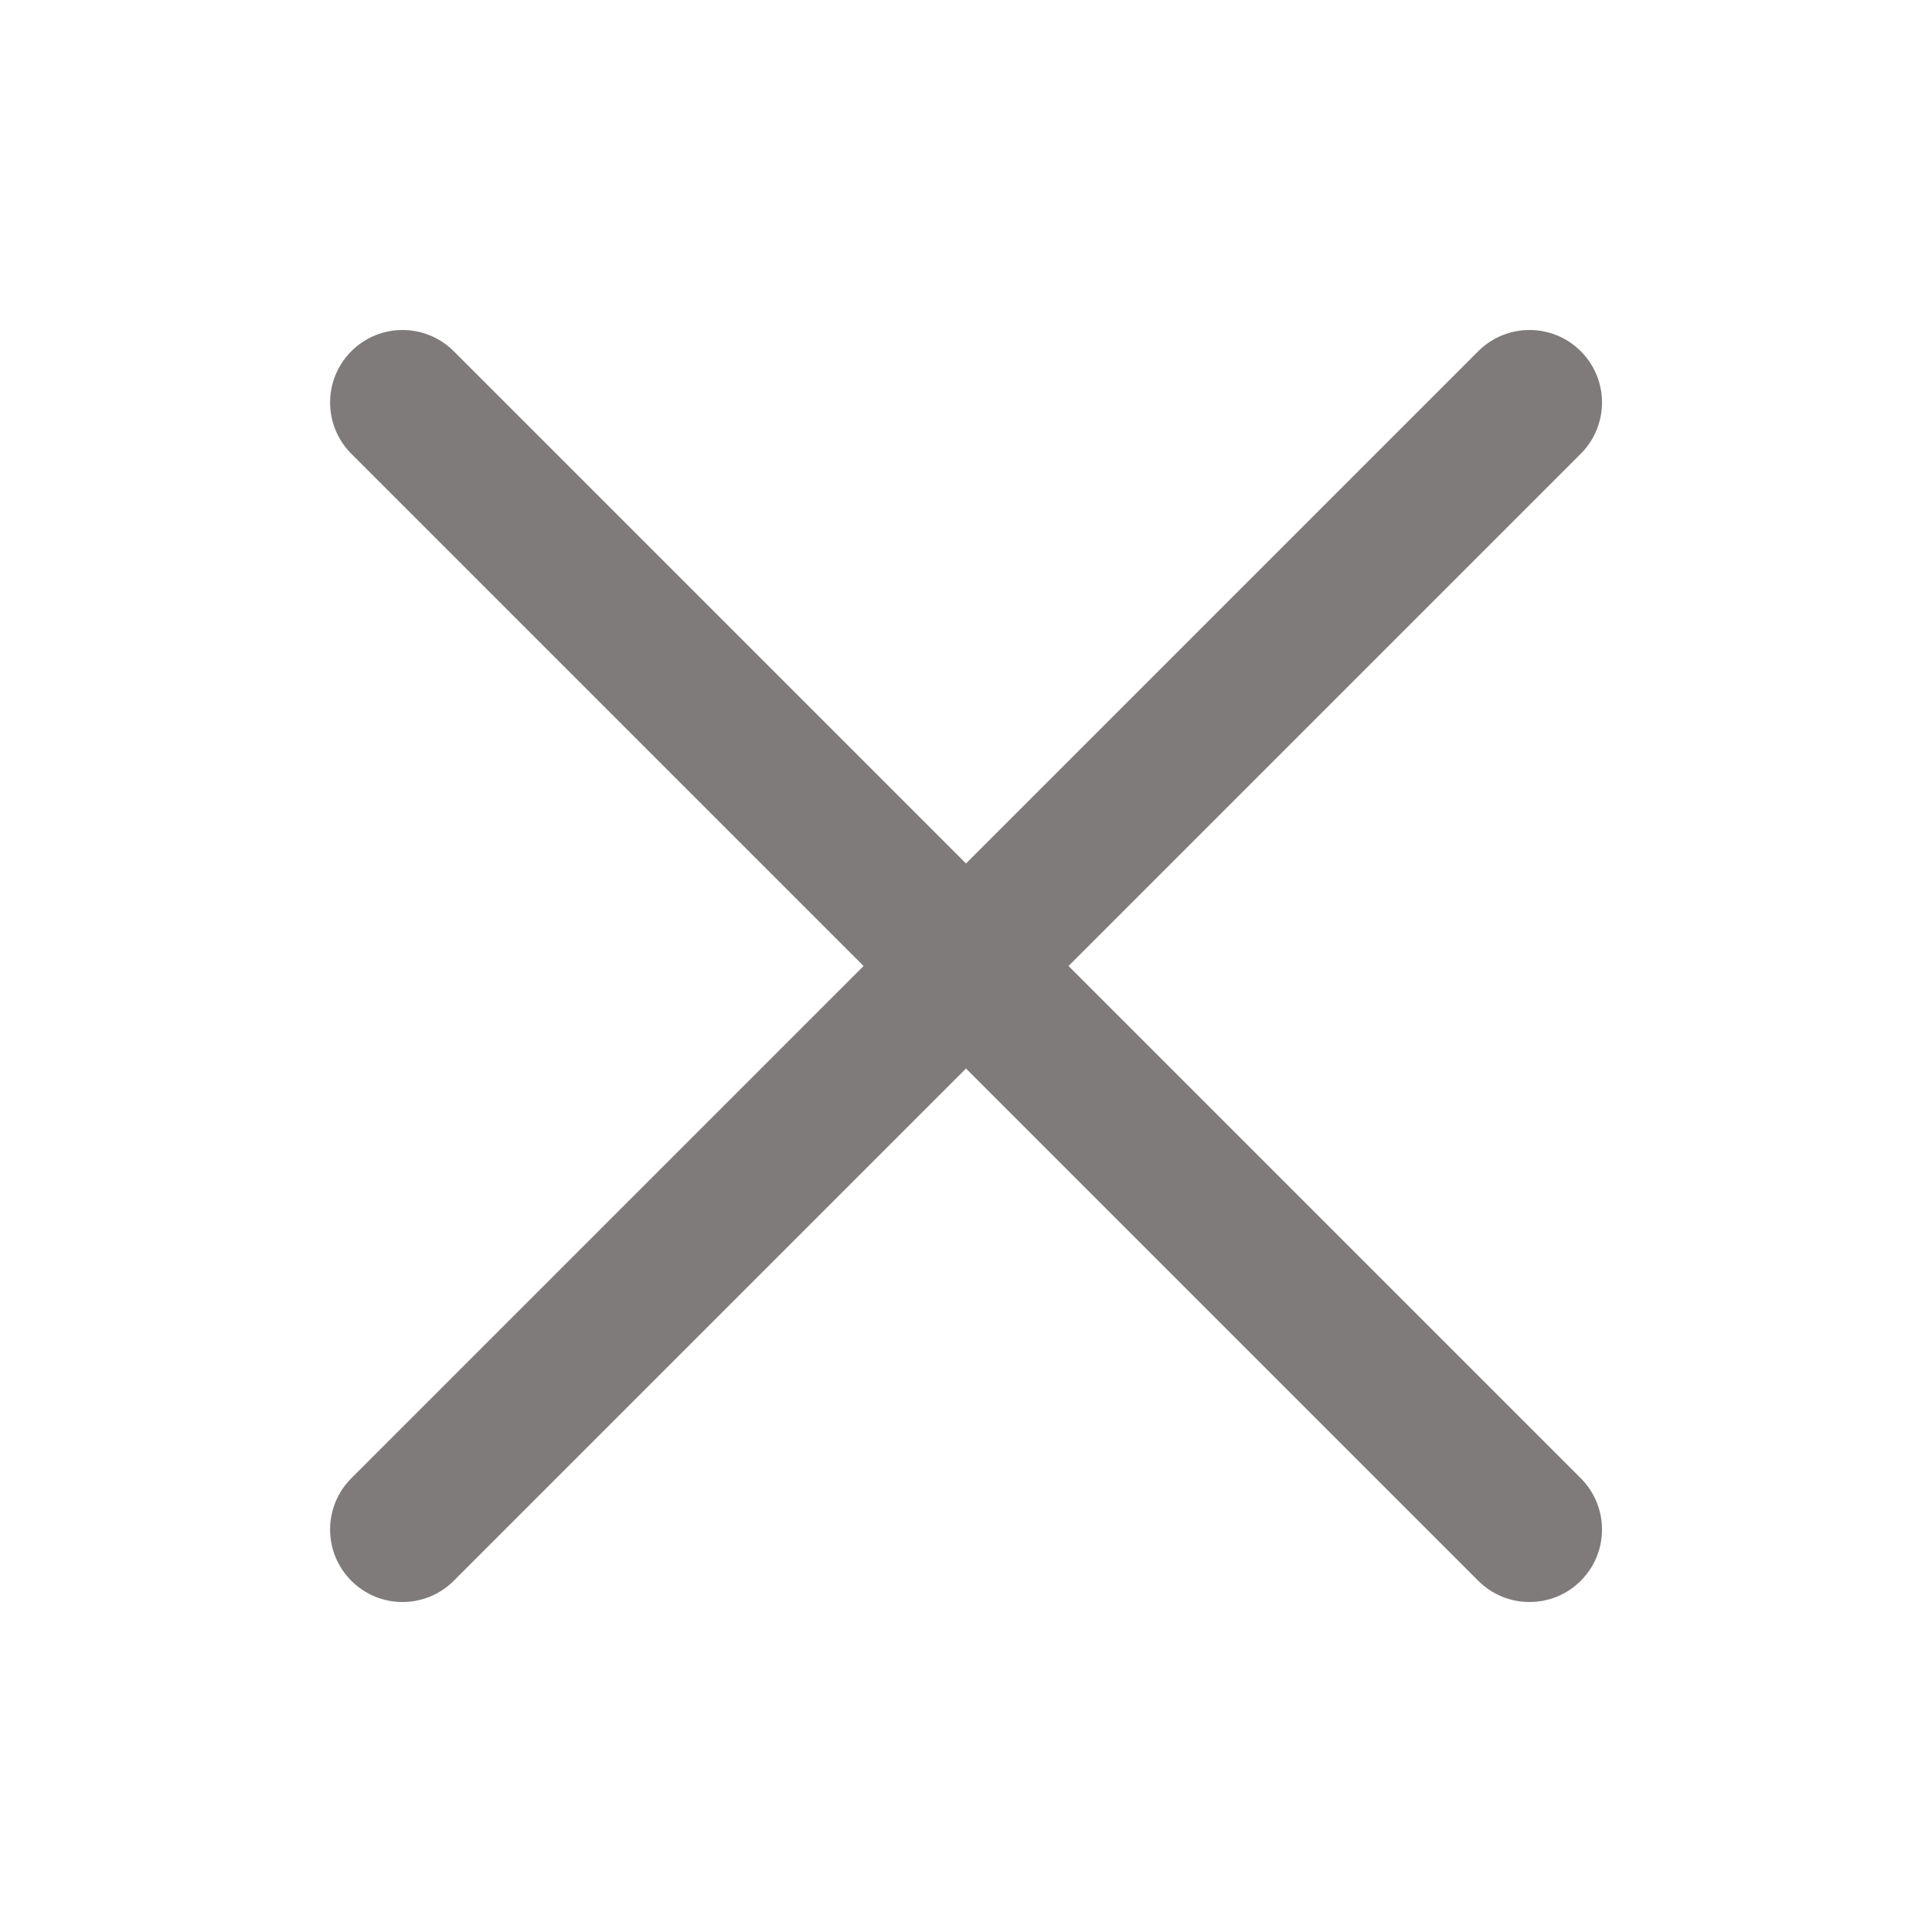 <svg width="20" height="20" viewBox="0 0 20 20" fill="none" xmlns="http://www.w3.org/2000/svg">
<path fill-rule="evenodd" clip-rule="evenodd" d="M3.637 3.636C3.93 3.343 4.404 3.343 4.697 3.636L10 8.939L15.303 3.636C15.596 3.343 16.071 3.343 16.364 3.636C16.657 3.929 16.657 4.404 16.364 4.697L11.061 10L16.364 15.303C16.657 15.596 16.657 16.071 16.364 16.364C16.071 16.657 15.596 16.657 15.303 16.364L10 11.061L4.697 16.364C4.404 16.657 3.93 16.657 3.637 16.364C3.344 16.071 3.344 15.596 3.637 15.303L8.94 10L3.637 4.697C3.344 4.404 3.344 3.929 3.637 3.636Z" fill="#9F9A9A"/>
<path fill-rule="evenodd" clip-rule="evenodd" d="M3.637 3.636C3.93 3.343 4.404 3.343 4.697 3.636L10 8.939L15.303 3.636C15.596 3.343 16.071 3.343 16.364 3.636C16.657 3.929 16.657 4.404 16.364 4.697L11.061 10L16.364 15.303C16.657 15.596 16.657 16.071 16.364 16.364C16.071 16.657 15.596 16.657 15.303 16.364L10 11.061L4.697 16.364C4.404 16.657 3.93 16.657 3.637 16.364C3.344 16.071 3.344 15.596 3.637 15.303L8.94 10L3.637 4.697C3.344 4.404 3.344 3.929 3.637 3.636Z" fill="black" fill-opacity="0.2"/>
</svg>
